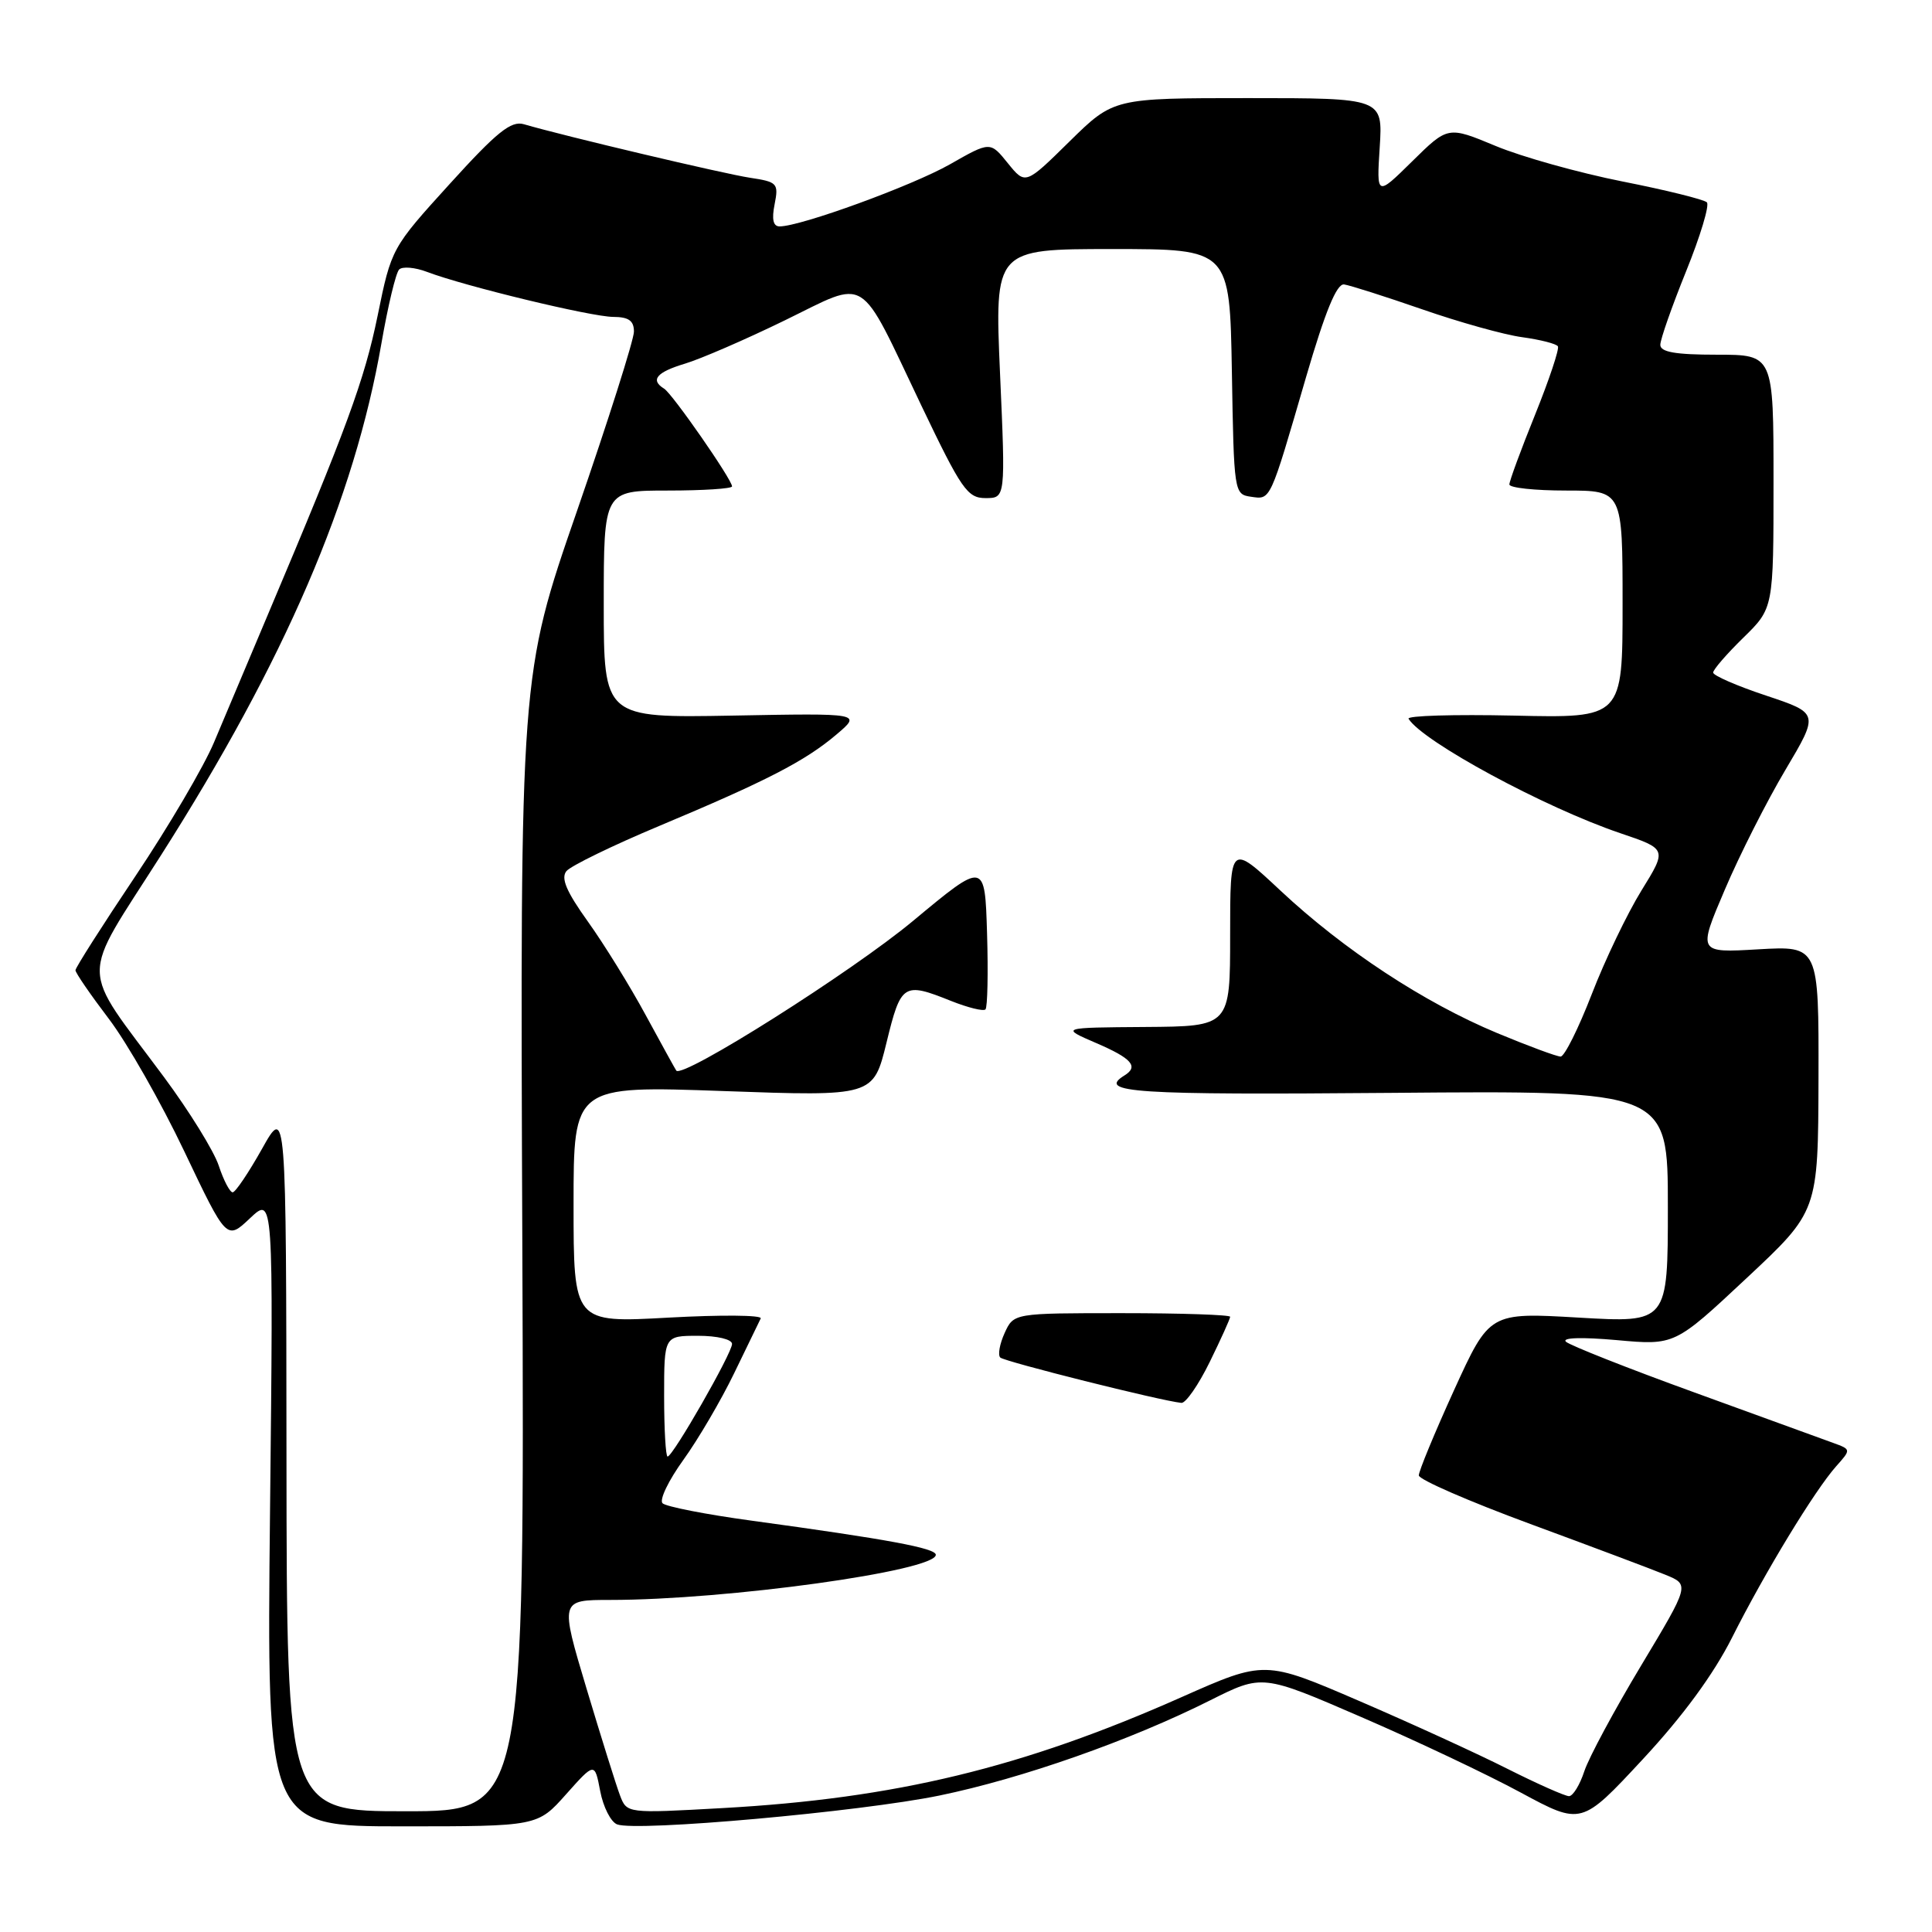 <?xml version="1.0" encoding="UTF-8" standalone="no"?>
<!DOCTYPE svg PUBLIC "-//W3C//DTD SVG 1.1//EN" "http://www.w3.org/Graphics/SVG/1.1/DTD/svg11.dtd" >
<svg xmlns="http://www.w3.org/2000/svg" xmlns:xlink="http://www.w3.org/1999/xlink" version="1.1" viewBox="0 0 256 256">
 <g >
 <path fill="currentColor"
d=" M 75.01 237.75 C 78.80 233.50 78.80 233.50 79.53 237.33 C 79.93 239.44 80.94 241.42 81.77 241.74 C 84.36 242.73 113.94 240.08 124.47 237.92 C 135.43 235.66 149.75 230.63 160.38 225.29 C 167.27 221.84 167.27 221.84 180.38 227.52 C 187.60 230.64 197.11 235.14 201.52 237.53 C 209.55 241.86 209.55 241.86 217.66 233.13 C 222.99 227.40 227.06 221.85 229.51 216.98 C 233.85 208.35 240.47 197.47 243.31 194.28 C 245.29 192.06 245.29 192.06 242.90 191.19 C 241.58 190.71 233.30 187.70 224.50 184.50 C 215.70 181.31 208.05 178.28 207.50 177.79 C 206.90 177.24 209.59 177.16 214.21 177.57 C 221.91 178.27 221.91 178.27 231.41 169.38 C 240.91 160.50 240.91 160.50 240.96 142.92 C 241.00 125.33 241.00 125.33 232.98 125.79 C 224.97 126.26 224.97 126.26 228.55 117.88 C 230.51 113.27 234.13 106.13 236.58 102.01 C 241.03 94.51 241.03 94.51 234.02 92.17 C 230.16 90.89 227.00 89.51 227.00 89.12 C 227.00 88.73 228.80 86.65 231.00 84.50 C 235.00 80.59 235.00 80.59 235.00 63.80 C 235.00 47.00 235.00 47.00 227.50 47.00 C 221.99 47.00 220.00 46.65 220.00 45.69 C 220.00 44.97 221.54 40.59 223.42 35.94 C 225.30 31.30 226.54 27.19 226.17 26.81 C 225.80 26.44 220.78 25.19 215.00 24.05 C 209.22 22.90 201.66 20.79 198.18 19.34 C 191.86 16.71 191.86 16.71 187.13 21.37 C 182.40 26.03 182.40 26.03 182.82 19.51 C 183.23 13.00 183.23 13.00 165.40 13.00 C 147.56 13.00 147.56 13.00 141.71 18.75 C 135.87 24.50 135.87 24.50 133.54 21.62 C 131.21 18.73 131.21 18.73 125.86 21.78 C 120.85 24.62 106.10 30.00 103.30 30.00 C 102.45 30.00 102.24 29.06 102.64 27.07 C 103.19 24.29 103.01 24.10 99.36 23.55 C 95.92 23.03 74.77 18.03 69.41 16.46 C 67.72 15.97 65.84 17.48 59.60 24.36 C 51.90 32.84 51.86 32.90 50.04 41.82 C 48.29 50.35 45.98 56.65 35.47 81.50 C 32.92 87.55 29.72 95.13 28.36 98.36 C 27.01 101.58 22.32 109.55 17.95 116.08 C 13.58 122.60 10.00 128.22 10.00 128.56 C 10.00 128.91 11.99 131.80 14.42 135.00 C 16.85 138.19 21.35 146.10 24.43 152.58 C 30.03 164.35 30.03 164.35 33.13 161.42 C 36.23 158.50 36.23 158.50 35.78 200.25 C 35.34 242.00 35.34 242.00 53.28 242.00 C 71.23 242.00 71.23 242.00 75.01 237.75 Z  M 37.96 193.25 C 37.92 146.50 37.92 146.50 34.71 152.24 C 32.94 155.39 31.20 157.98 30.83 157.99 C 30.46 157.99 29.63 156.41 28.99 154.47 C 28.35 152.52 25.08 147.24 21.73 142.72 C 10.43 127.48 10.47 130.40 21.33 113.33 C 37.74 87.55 46.96 66.13 50.54 45.50 C 51.40 40.55 52.45 36.15 52.89 35.71 C 53.32 35.28 54.99 35.42 56.59 36.03 C 61.56 37.92 78.36 41.98 81.25 41.99 C 83.30 42.00 84.00 42.49 84.00 43.94 C 84.00 45.00 80.61 55.69 76.46 67.69 C 68.91 89.50 68.91 89.50 69.21 164.75 C 69.50 240.00 69.50 240.00 53.75 240.00 C 38.00 240.00 38.00 240.00 37.96 193.25 Z  M 82.15 237.89 C 81.65 236.58 79.66 230.21 77.72 223.75 C 74.20 212.00 74.20 212.00 80.85 212.00 C 96.27 212.00 124.00 208.16 124.00 206.02 C 124.00 205.14 117.70 203.97 99.55 201.49 C 93.52 200.67 88.23 199.63 87.79 199.19 C 87.34 198.74 88.59 196.16 90.55 193.44 C 92.51 190.72 95.53 185.57 97.26 182.00 C 98.98 178.43 100.58 175.14 100.80 174.70 C 101.02 174.25 95.53 174.21 88.60 174.59 C 76.00 175.29 76.00 175.29 76.00 159.58 C 76.00 143.86 76.00 143.86 95.86 144.57 C 115.72 145.28 115.72 145.28 117.47 138.14 C 119.38 130.31 119.71 130.10 126.02 132.63 C 128.26 133.52 130.31 134.03 130.58 133.75 C 130.85 133.48 130.95 128.95 130.79 123.68 C 130.50 114.11 130.50 114.11 121.00 122.01 C 112.90 128.76 90.44 142.96 89.61 141.86 C 89.47 141.66 87.65 138.36 85.57 134.53 C 83.50 130.70 80.05 125.12 77.91 122.13 C 75.04 118.12 74.29 116.36 75.06 115.42 C 75.64 114.73 81.15 112.04 87.31 109.46 C 101.56 103.49 106.68 100.85 110.83 97.33 C 114.17 94.50 114.17 94.50 97.08 94.82 C 80.00 95.13 80.00 95.13 80.00 80.07 C 80.00 65.00 80.00 65.00 88.50 65.00 C 93.17 65.00 97.00 64.75 97.00 64.45 C 97.00 63.55 89.10 52.18 88.00 51.50 C 86.13 50.35 86.99 49.32 90.75 48.19 C 92.82 47.57 98.76 45.00 103.97 42.46 C 115.20 36.99 113.62 36.01 122.09 53.75 C 127.40 64.86 128.19 66.00 130.59 66.00 C 133.24 66.00 133.24 66.00 132.51 49.50 C 131.79 33.00 131.79 33.00 147.37 33.00 C 162.95 33.00 162.95 33.00 163.23 49.25 C 163.50 65.26 163.53 65.50 165.75 65.82 C 168.40 66.20 168.22 66.60 173.05 50.00 C 175.60 41.26 177.12 37.56 178.10 37.69 C 178.87 37.80 183.52 39.28 188.43 40.98 C 193.34 42.69 199.31 44.36 201.70 44.68 C 204.10 45.01 206.22 45.55 206.43 45.89 C 206.64 46.23 205.28 50.30 203.41 54.94 C 201.53 59.59 200.00 63.75 200.00 64.19 C 200.00 64.64 203.38 65.00 207.50 65.00 C 215.00 65.00 215.00 65.00 215.00 80.07 C 215.00 95.15 215.00 95.15 200.59 94.82 C 192.67 94.65 186.39 94.83 186.64 95.24 C 188.54 98.28 204.66 107.00 214.69 110.40 C 220.90 112.50 220.90 112.50 217.50 118.00 C 215.63 121.03 212.66 127.21 210.91 131.75 C 209.15 136.29 207.30 140.00 206.79 140.00 C 206.28 140.00 202.50 138.60 198.39 136.89 C 188.71 132.86 178.07 125.87 169.69 118.03 C 163.00 111.77 163.00 111.77 163.00 123.89 C 163.00 136.00 163.00 136.00 151.75 136.08 C 140.50 136.16 140.50 136.16 145.25 138.21 C 149.97 140.24 150.91 141.32 149.00 142.50 C 145.31 144.78 150.20 145.10 184.50 144.81 C 221.00 144.50 221.00 144.50 221.00 159.89 C 221.00 175.28 221.00 175.28 209.19 174.59 C 197.37 173.90 197.37 173.90 192.67 184.20 C 190.09 189.87 187.99 194.95 188.00 195.50 C 188.01 196.05 194.65 198.94 202.76 201.93 C 210.87 204.92 218.94 207.95 220.69 208.67 C 223.89 209.98 223.89 209.98 217.46 220.69 C 213.92 226.58 210.53 232.88 209.93 234.70 C 209.34 236.51 208.42 238.00 207.90 238.00 C 207.38 238.00 203.73 236.38 199.79 234.40 C 195.86 232.41 187.00 228.36 180.11 225.39 C 167.58 219.99 167.58 219.99 156.54 224.89 C 135.51 234.23 118.63 238.31 95.75 239.58 C 83.06 240.29 83.06 240.29 82.15 237.89 Z  M 160.29 180.48 C 161.78 177.44 163.00 174.74 163.00 174.48 C 163.00 174.22 156.55 174.00 148.66 174.00 C 134.32 174.00 134.32 174.00 133.12 176.63 C 132.46 178.08 132.20 179.54 132.54 179.88 C 133.09 180.42 153.82 185.62 156.54 185.89 C 157.11 185.95 158.80 183.52 160.29 180.48 Z  M 88.00 185.00 C 88.00 177.00 88.00 177.00 92.50 177.00 C 95.04 177.00 97.00 177.47 97.00 178.08 C 97.00 179.30 89.16 193.00 88.46 193.00 C 88.21 193.00 88.00 189.40 88.00 185.00 Z "/>
</g>
</svg>